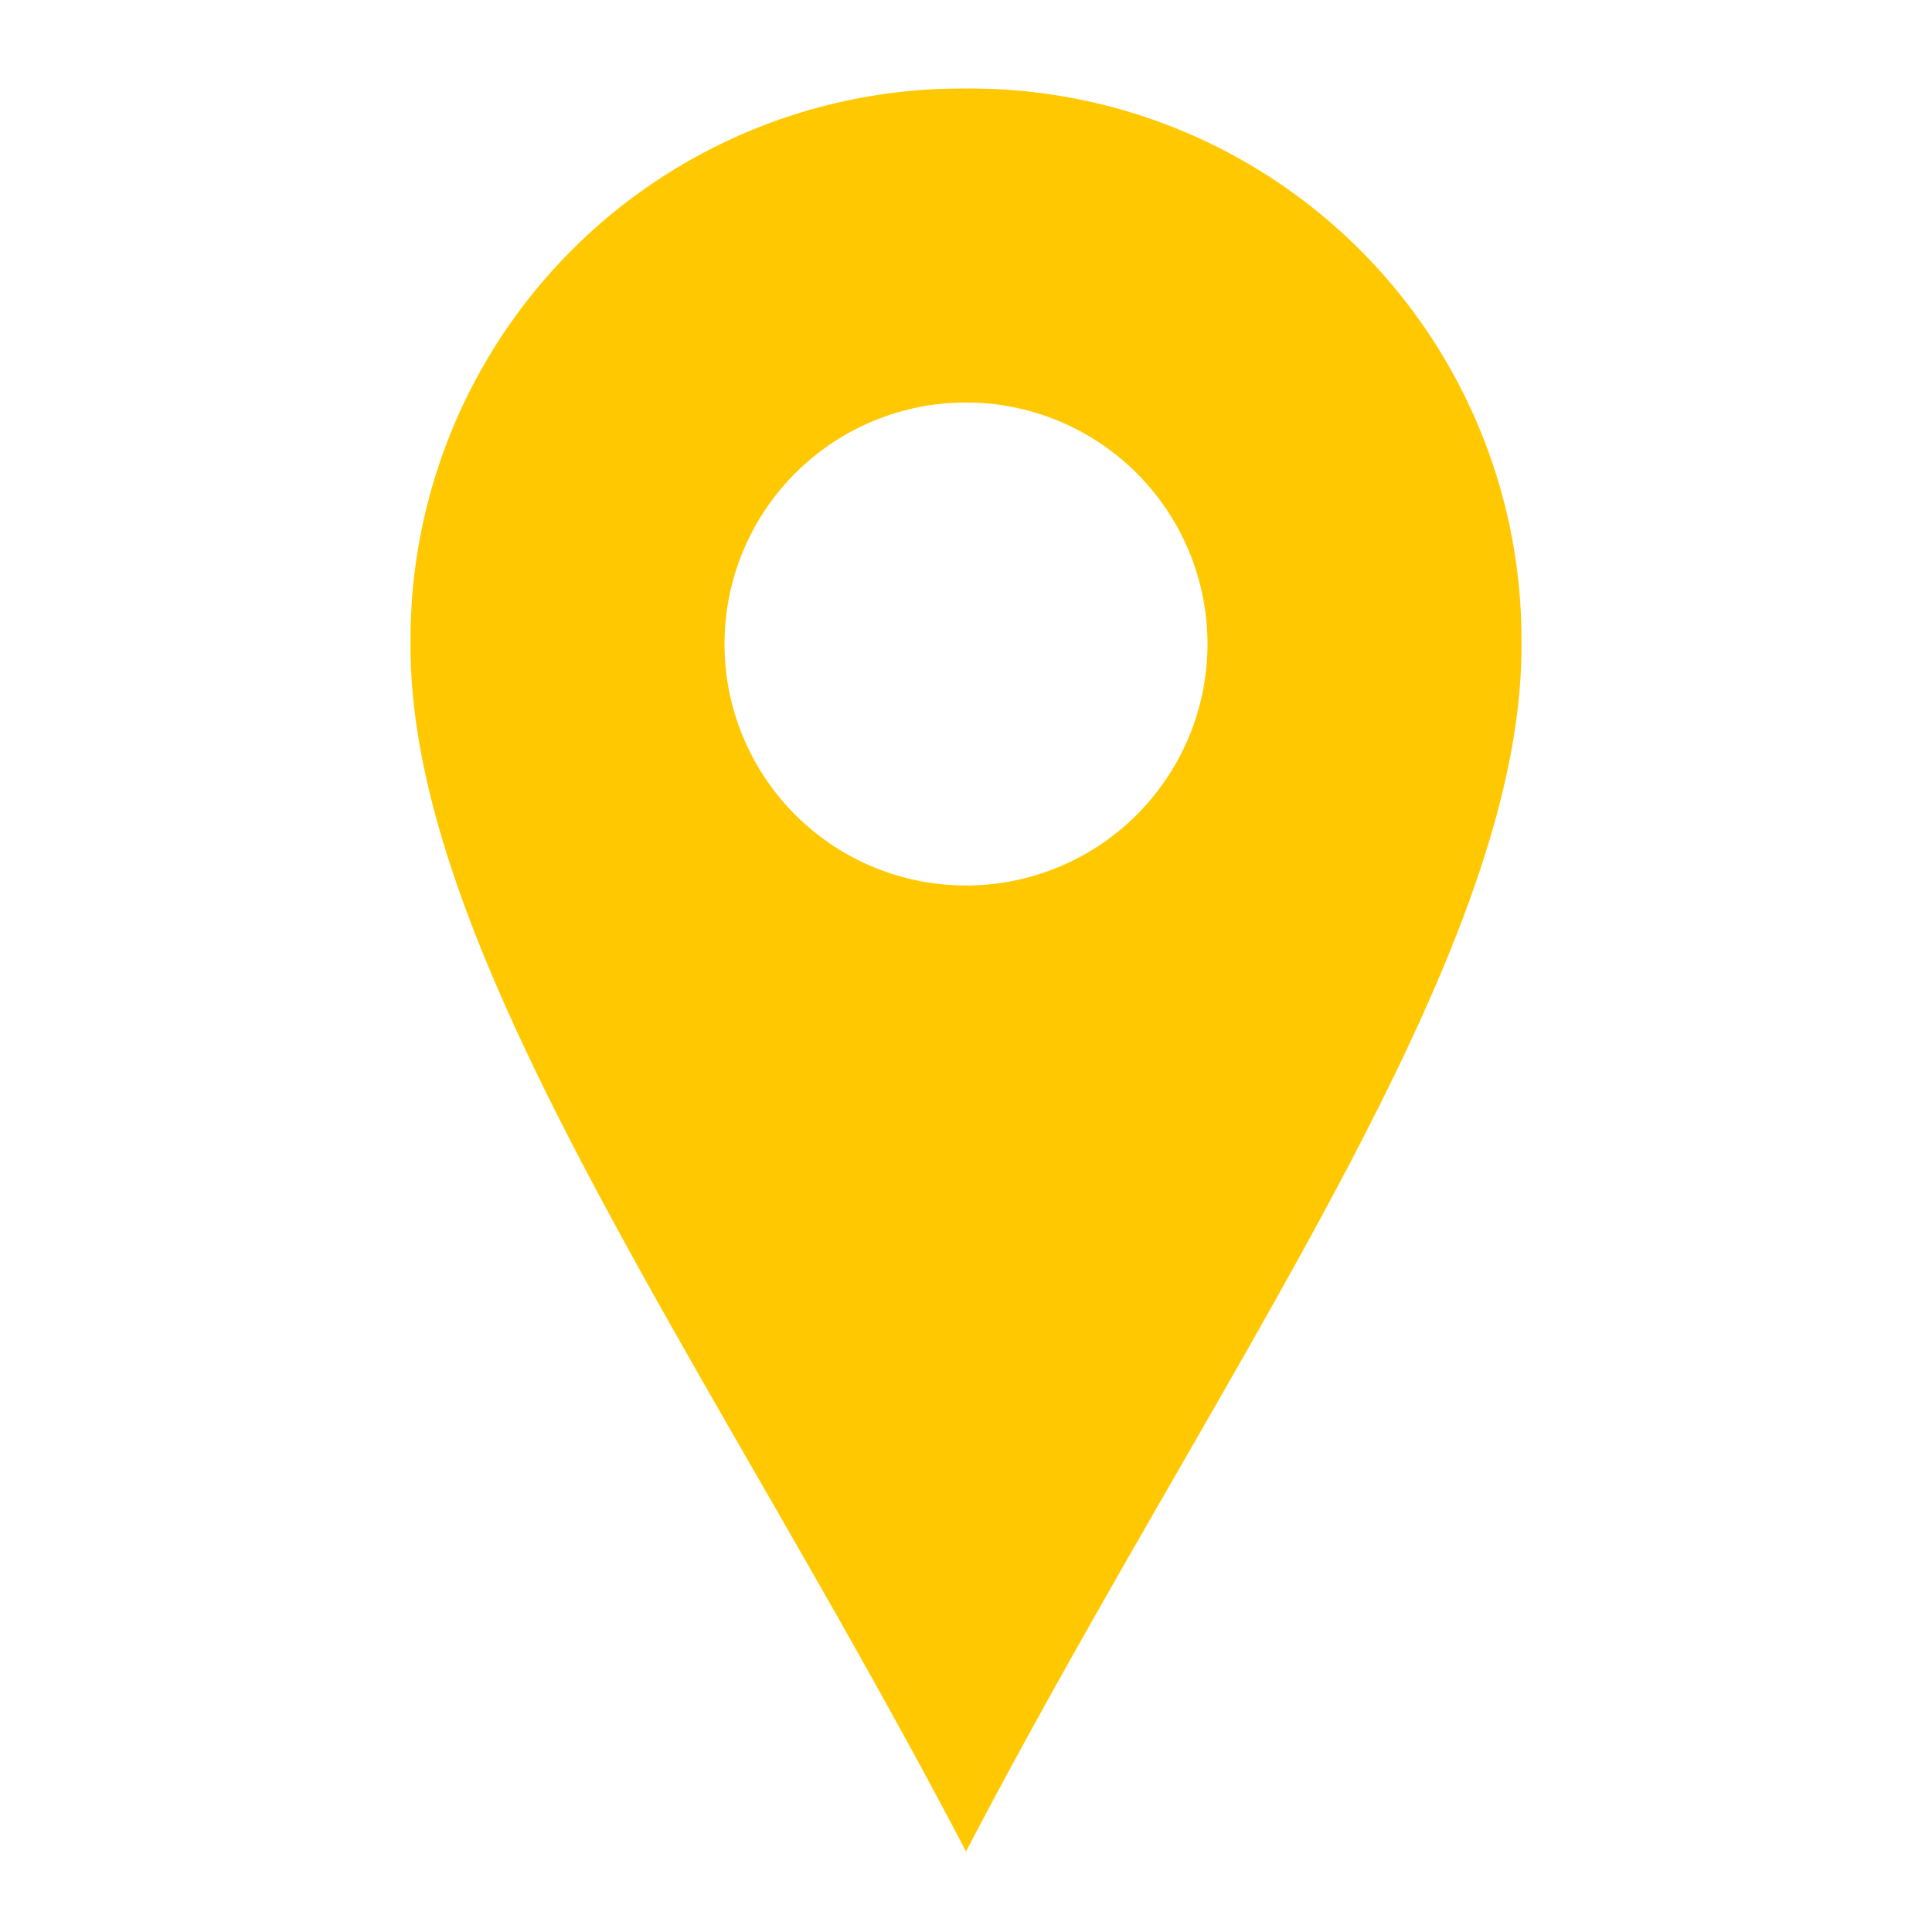 <svg viewBox="0 0 24 24" xmlns="http://www.w3.org/2000/svg" fill="#ffc800" stroke="#ffc800" stroke-width="0"><g id="SVGRepo_bgCarrier" stroke-width="0"></g><g id="SVGRepo_tracerCarrier" stroke-linecap="round" stroke-linejoin="round"></g><g id="SVGRepo_iconCarrier"><path d="M12 1.1a6.847 6.847 0 0 0-6.9 6.932c0 3.882 3.789 9.01 6.9 14.968 3.111-5.957 6.9-11.086 6.9-14.968A6.847 6.847 0 0 0 12 1.1zm0 9.9a3 3 0 1 1 3-3 3 3 0 0 1-3 3z"></path><path fill="none" d="M0 0h24v24H0z"></path></g></svg>
